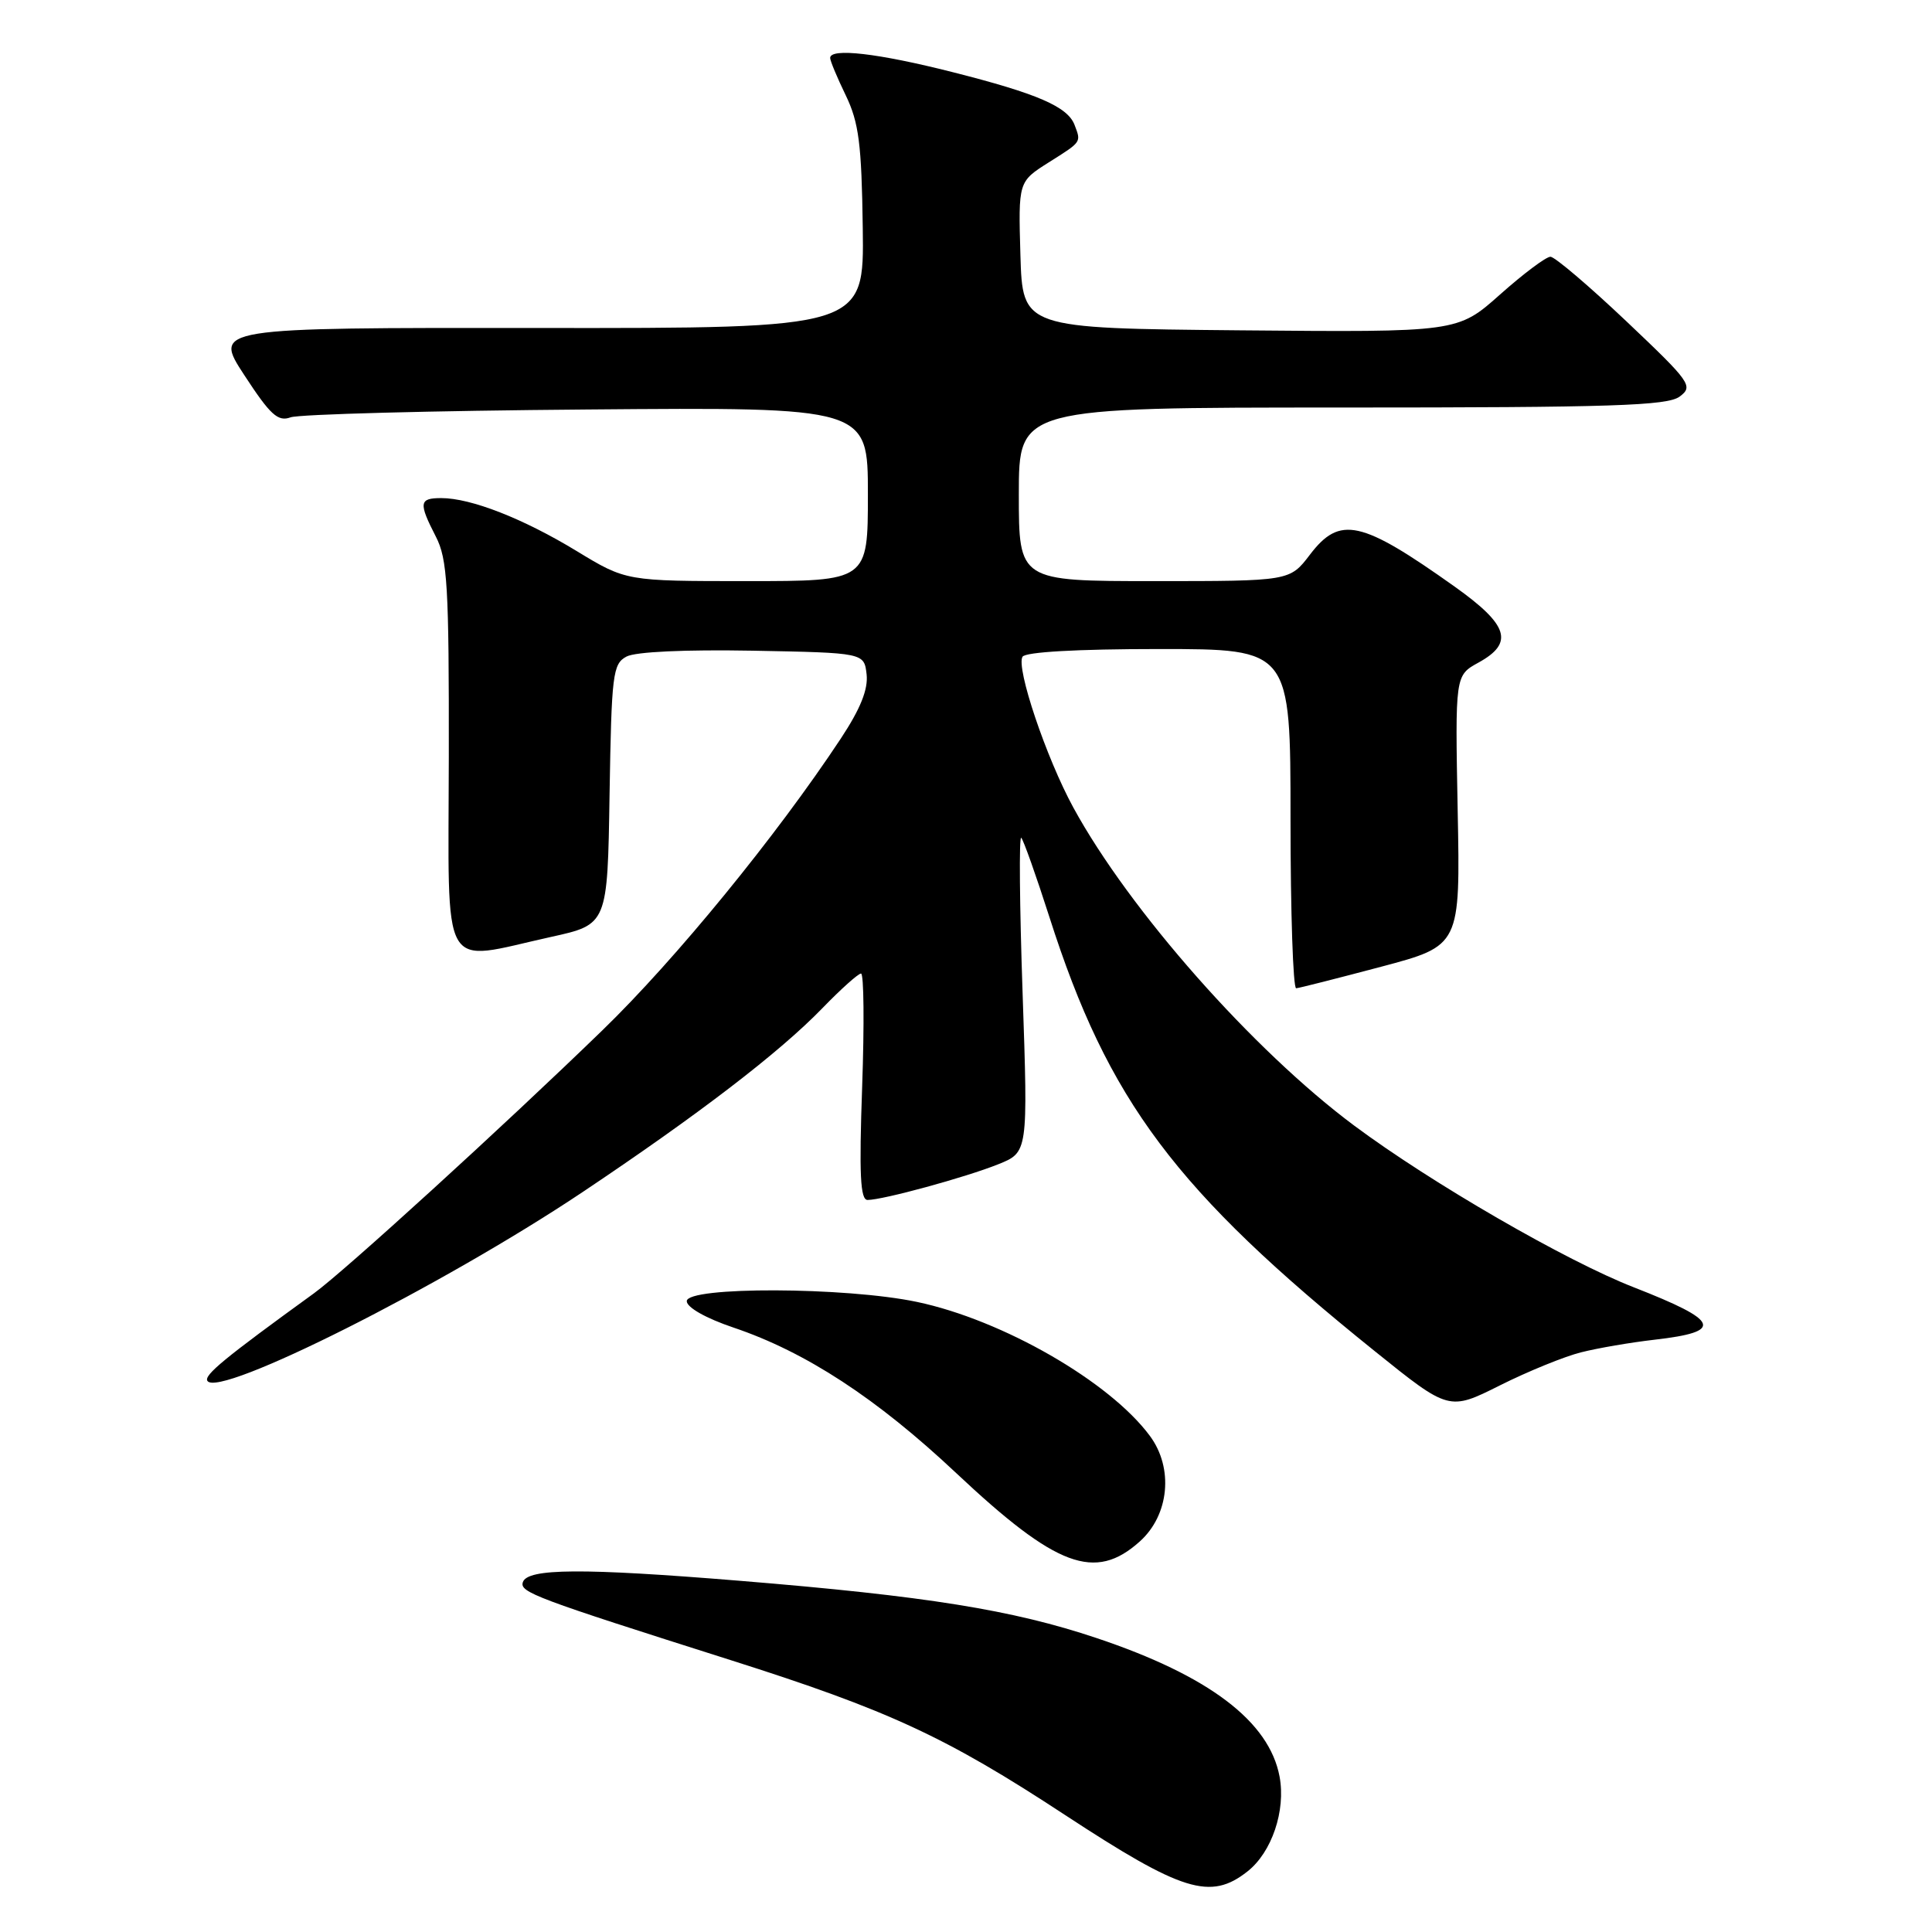 <?xml version="1.0" encoding="UTF-8" standalone="no"?>
<!DOCTYPE svg PUBLIC "-//W3C//DTD SVG 1.1//EN" "http://www.w3.org/Graphics/SVG/1.1/DTD/svg11.dtd" >
<svg xmlns="http://www.w3.org/2000/svg" xmlns:xlink="http://www.w3.org/1999/xlink" version="1.1" viewBox="0 0 256 256">
 <g >
 <path fill="currentColor"
d=" M 165.29 247.98 C 168.52 245.45 170.39 239.91 169.55 235.41 C 168.18 228.09 160.18 222.03 145.30 217.05 C 134.17 213.32 122.80 211.49 97.99 209.46 C 77.19 207.76 69.88 207.80 69.28 209.65 C 68.84 210.98 70.89 211.75 96.77 219.96 C 117.72 226.61 125.32 230.12 141.13 240.50 C 156.66 250.68 160.39 251.84 165.29 247.98 Z  M 151.03 204.25 C 154.93 200.75 155.53 194.54 152.37 190.27 C 147.05 183.07 132.85 174.90 121.50 172.51 C 112.05 170.52 91.00 170.45 91.00 172.41 C 91.00 173.24 93.52 174.67 97.19 175.91 C 106.76 179.14 116.15 185.27 126.69 195.18 C 139.98 207.67 145.10 209.58 151.03 204.25 Z  M 209.50 179.19 C 211.70 178.63 216.08 177.88 219.23 177.52 C 228.48 176.46 227.92 175.04 216.50 170.58 C 207.51 167.08 189.65 156.75 179.44 149.15 C 166.04 139.17 149.65 120.62 142.22 107.00 C 138.63 100.42 134.60 88.46 135.49 87.02 C 135.88 86.39 142.74 86.00 153.56 86.00 C 171.00 86.00 171.00 86.00 171.00 108.50 C 171.00 120.88 171.34 130.98 171.75 130.95 C 172.16 130.92 177.22 129.63 183.00 128.10 C 193.50 125.31 193.50 125.31 193.15 107.40 C 192.81 89.50 192.81 89.50 195.90 87.80 C 200.65 85.19 199.90 82.82 192.75 77.73 C 180.34 68.91 177.54 68.29 173.57 73.50 C 170.90 77.00 170.90 77.00 152.95 77.00 C 135.00 77.00 135.00 77.00 135.00 65.50 C 135.00 54.00 135.00 54.00 177.81 54.00 C 213.62 54.00 220.94 53.76 222.56 52.55 C 224.40 51.18 224.05 50.67 215.50 42.57 C 210.55 37.88 206.03 34.04 205.45 34.02 C 204.87 34.01 201.87 36.26 198.77 39.02 C 193.14 44.03 193.14 44.03 164.32 43.77 C 135.50 43.50 135.50 43.50 135.21 33.79 C 134.93 24.07 134.93 24.07 138.96 21.52 C 143.37 18.74 143.27 18.88 142.38 16.54 C 141.45 14.13 137.45 12.40 126.23 9.56 C 116.35 7.05 110.00 6.32 110.00 7.68 C 110.00 8.06 110.93 10.29 112.07 12.64 C 113.80 16.23 114.17 19.06 114.32 30.21 C 114.50 43.50 114.50 43.50 71.38 43.46 C 28.26 43.42 28.26 43.42 32.38 49.72 C 35.82 54.99 36.83 55.91 38.50 55.30 C 39.60 54.89 57.26 54.42 77.75 54.26 C 115.00 53.95 115.00 53.95 115.00 65.48 C 115.00 77.00 115.00 77.00 98.98 77.00 C 82.96 77.00 82.96 77.00 76.40 73.01 C 69.31 68.70 62.39 66.00 58.47 66.00 C 55.53 66.00 55.45 66.62 57.75 71.10 C 59.29 74.08 59.50 77.65 59.47 100.25 C 59.43 129.71 58.14 127.43 73.00 124.15 C 80.50 122.50 80.50 122.50 80.77 105.27 C 81.03 89.34 81.19 87.97 83.01 87.00 C 84.20 86.36 90.79 86.06 99.73 86.22 C 114.50 86.50 114.50 86.50 114.83 89.35 C 115.05 91.34 114.02 93.91 111.42 97.85 C 102.89 110.76 89.52 127.12 79.83 136.51 C 66.70 149.25 45.63 168.45 41.60 171.37 C 29.73 179.97 27.01 182.21 27.48 182.97 C 28.93 185.31 58.60 170.38 77.13 158.00 C 92.55 147.69 103.27 139.47 108.96 133.60 C 111.41 131.07 113.72 129.00 114.09 129.00 C 114.47 129.00 114.53 135.75 114.24 144.00 C 113.83 155.62 113.99 159.00 114.96 159.00 C 116.98 159.00 127.93 156.01 132.25 154.28 C 136.22 152.69 136.22 152.69 135.50 131.60 C 135.10 119.99 135.02 110.73 135.32 111.01 C 135.61 111.29 137.29 116.02 139.05 121.51 C 146.84 145.90 155.76 157.79 182.18 179.05 C 192.00 186.95 192.00 186.95 198.75 183.57 C 202.46 181.71 207.30 179.74 209.50 179.19 Z "/>
</g>
</svg>